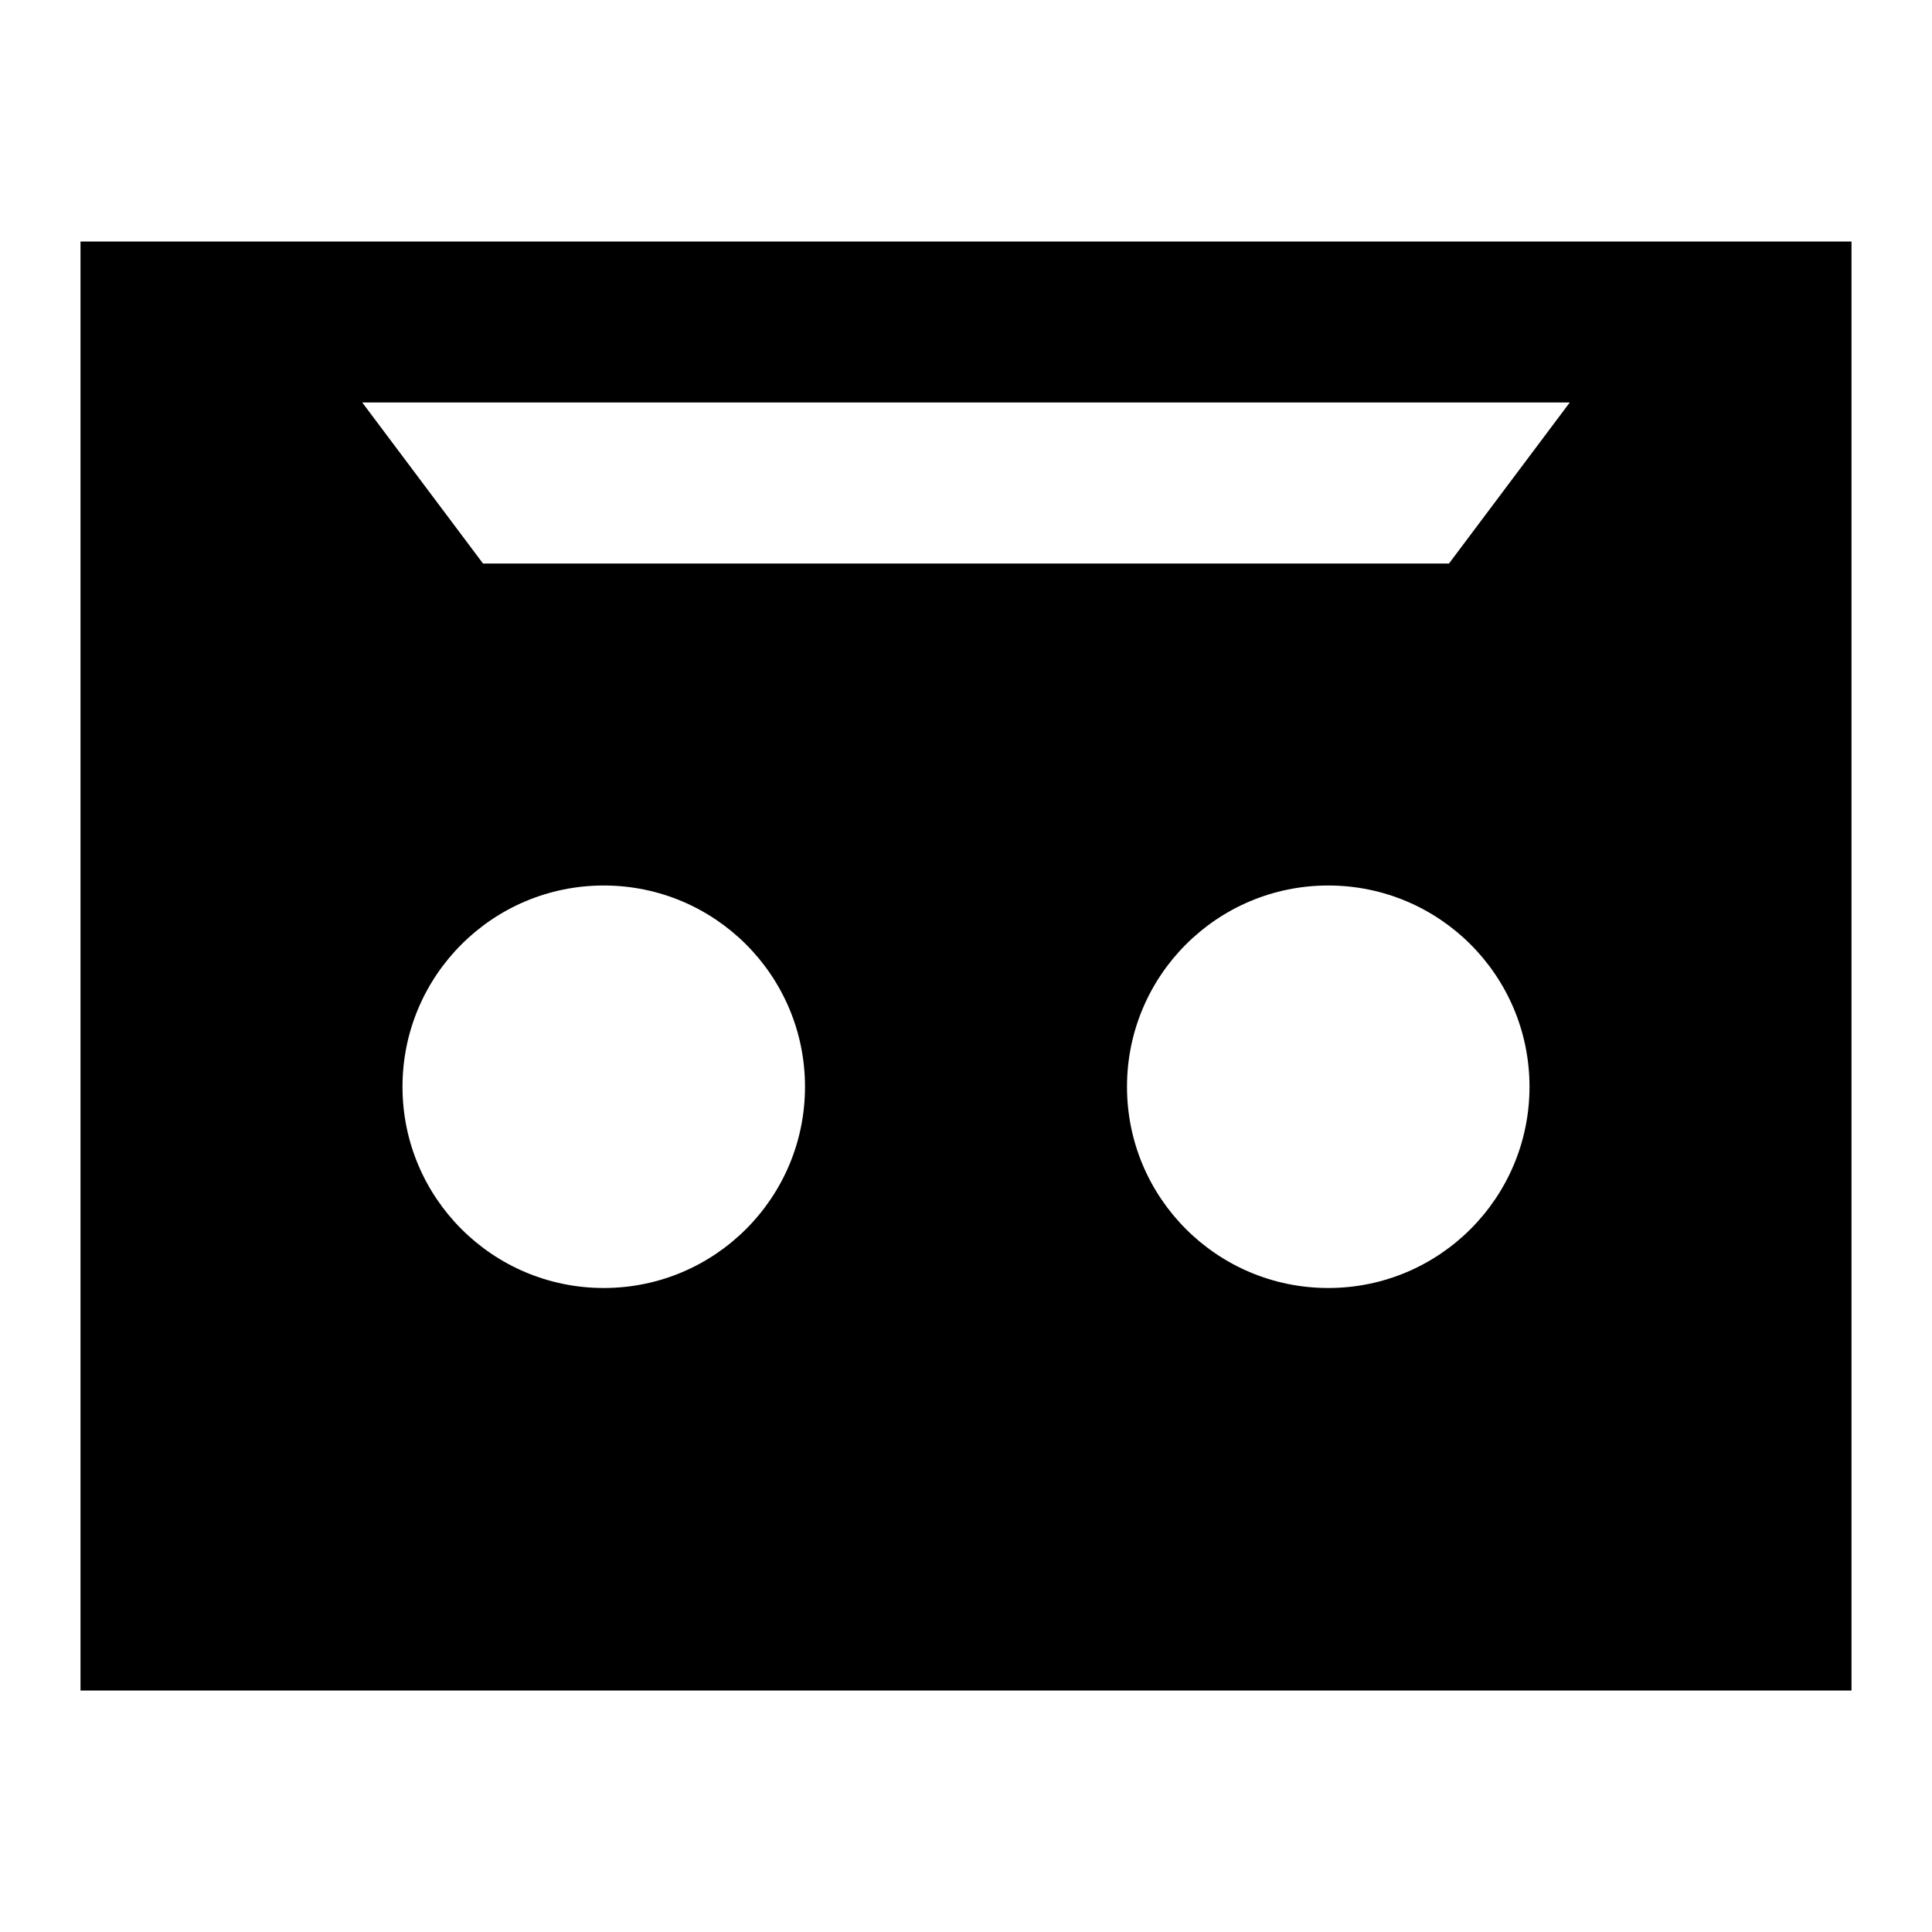 <svg width="24" height="24" viewBox="0 0 24 24" fill="none" xmlns="http://www.w3.org/2000/svg">
    <path
        d="M1 3V21H23V3H1ZM18 7H6L4.5 5H19.5L18 7ZM10 13.5C10 14.881 8.881 16 7.5 16C6.119 16 5 14.881 5 13.5C5 12.119 6.119 11 7.5 11C8.881 11 10 12.119 10 13.5ZM19 13.5C19 14.881 17.881 16 16.5 16C15.119 16 14 14.881 14 13.5C14 12.119 15.119 11 16.5 11C17.881 11 19 12.119 19 13.5Z"
        fill="black" />
</svg>